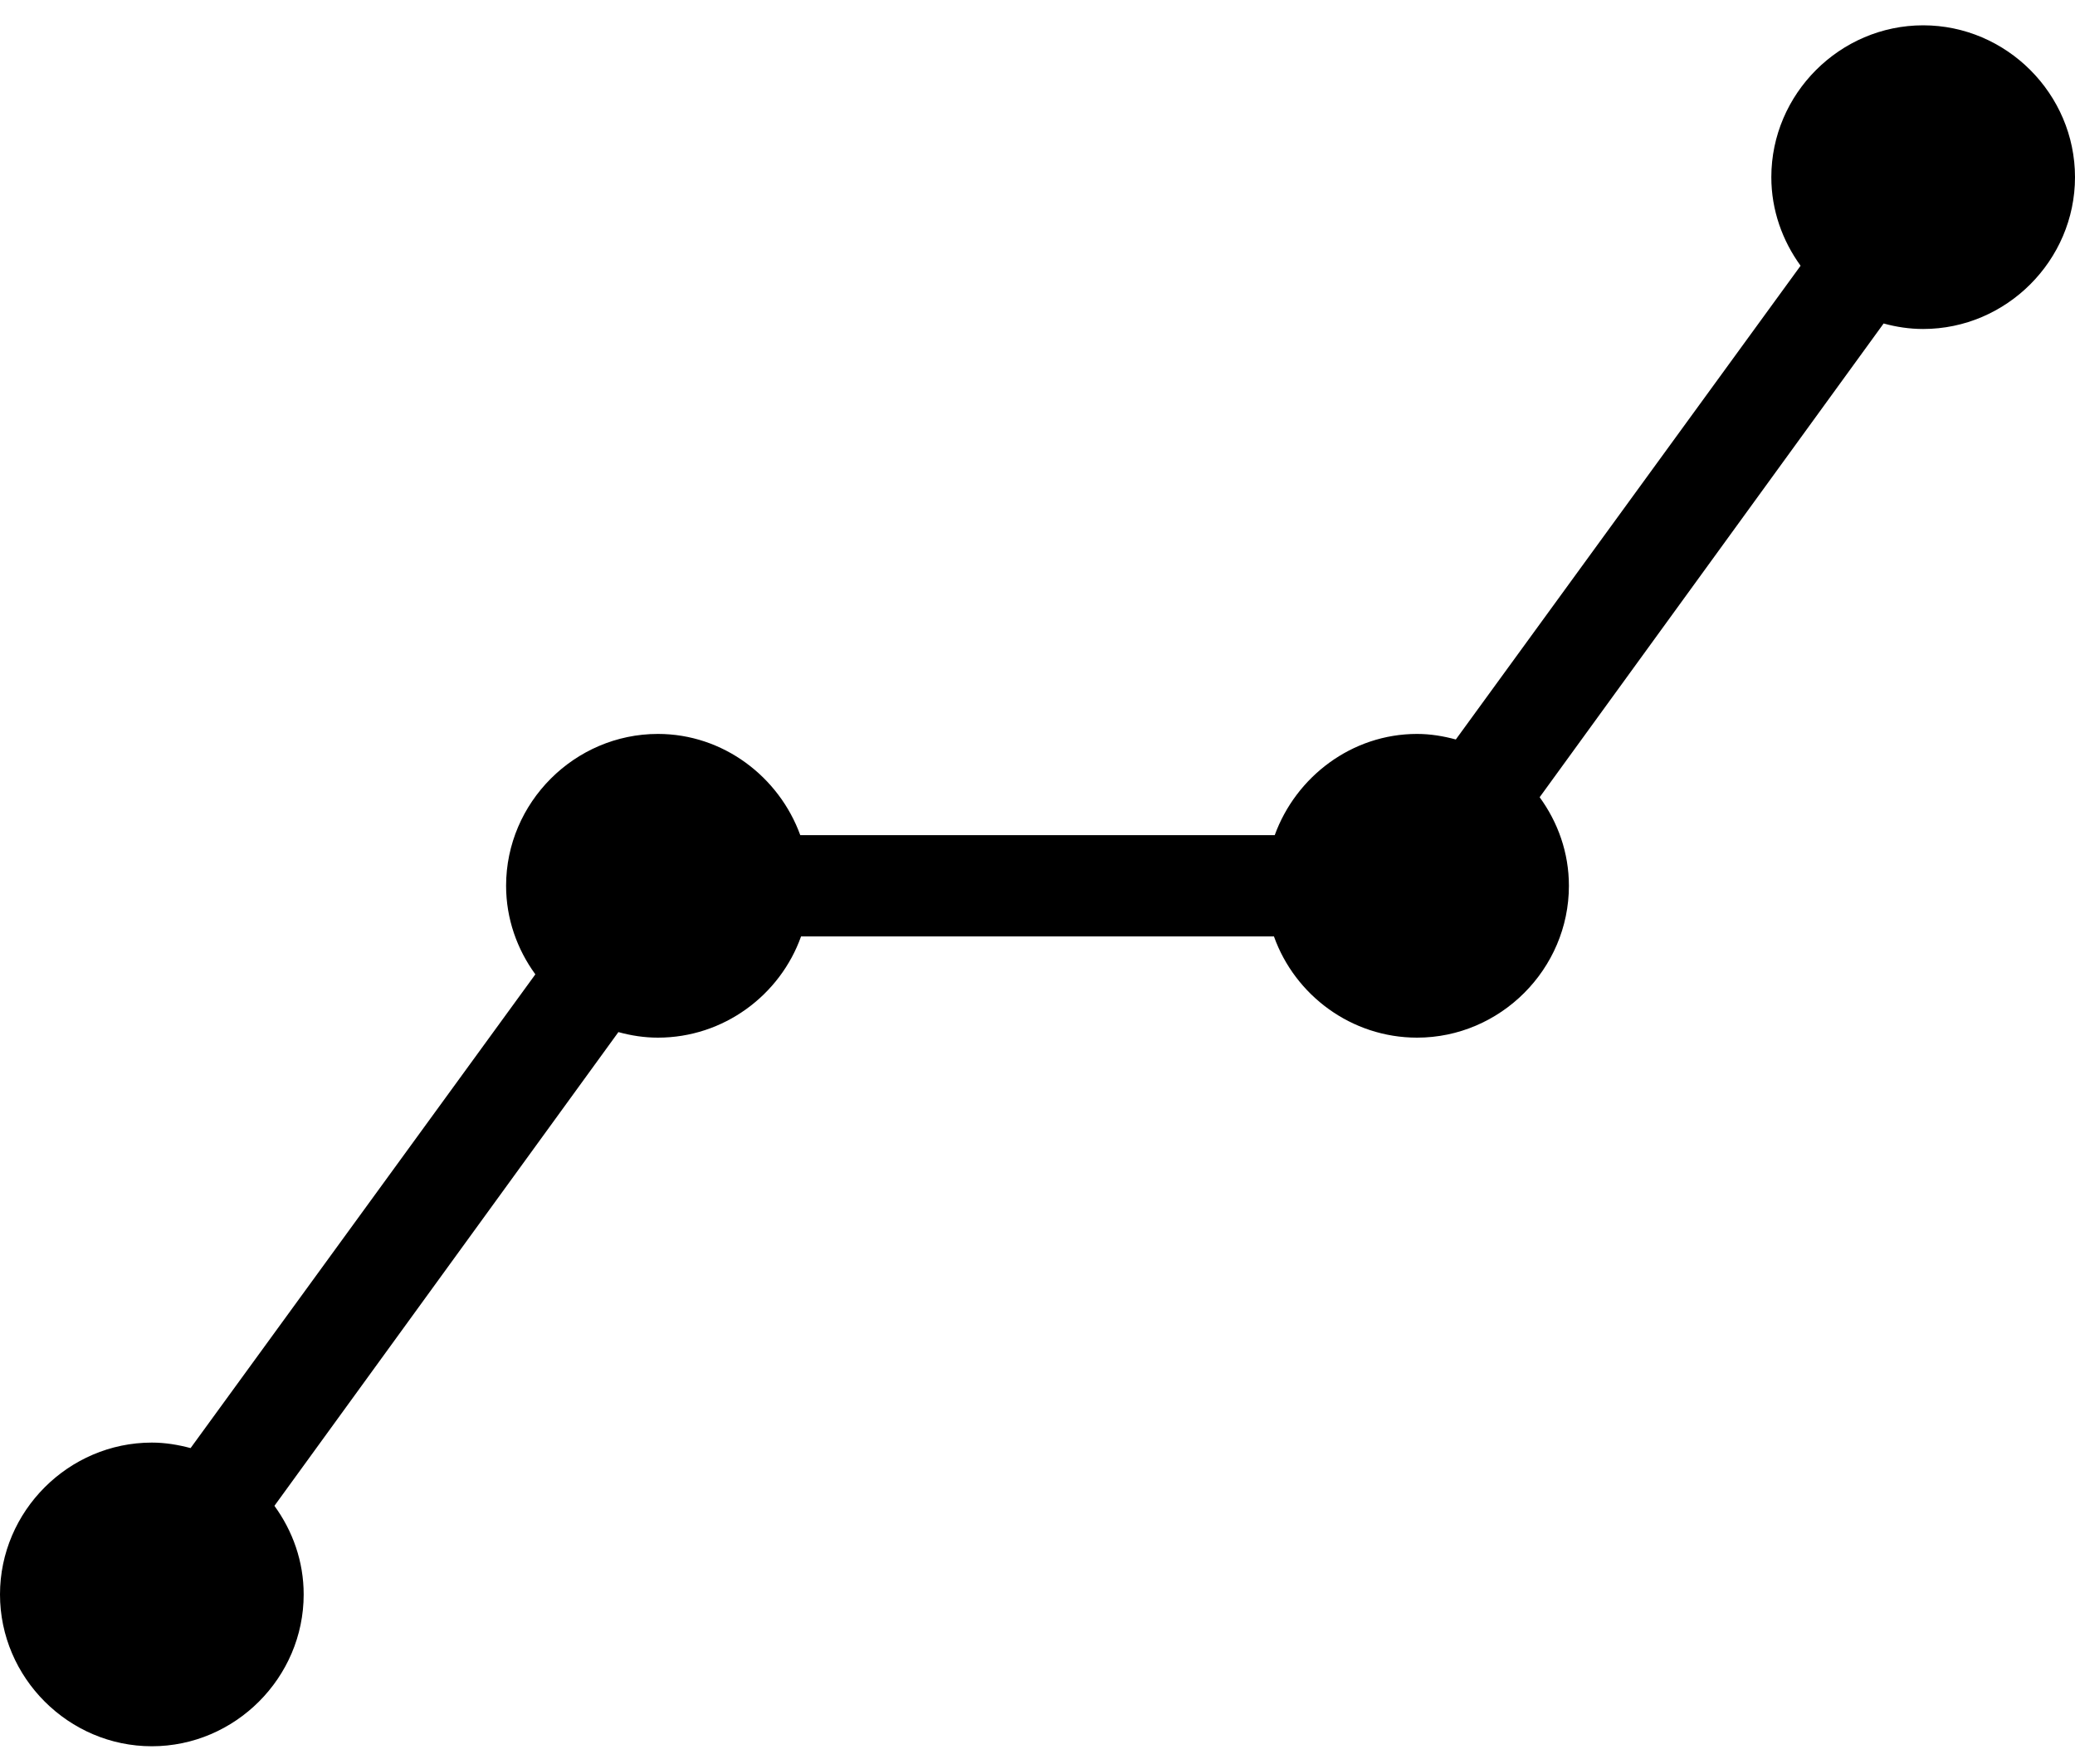 <?xml version="1.0" encoding="UTF-8"?>
<svg width="40px" height="34px" viewBox="0 0 40 34" version="1.1" xmlns="http://www.w3.org/2000/svg" xmlns:xlink="http://www.w3.org/1999/xlink">
    <!-- Generator: Sketch 58 (84663) - https://sketch.com -->
    <title>noun_chart_1217543</title>
    <desc>Created with Sketch.</desc>
    <g id="Page-1" stroke="none" stroke-width="1" fill="none" fill-rule="evenodd">
        <g id="Desktop-HD" transform="translate(-783, -1546)" fill="#000000" fill-rule="nonzero">
            <g id="noun_chart_1217543" transform="translate(783, 1546)">
                <g id="Group" transform="translate(0, 0.311)">
                    <path d="M37.073,0.177 C35.468,0.177 34.146,1.499 34.146,3.104 C34.146,3.74 34.36,4.328 34.71,4.811 L28.064,13.942 C27.824,13.877 27.576,13.835 27.317,13.835 C26.058,13.835 24.982,14.661 24.573,15.786 L15.427,15.786 C15.018,14.661 13.942,13.835 12.683,13.835 C11.078,13.835 9.756,15.157 9.756,16.762 C9.756,17.398 9.969,17.987 10.32,18.469 L3.674,27.6 C3.434,27.536 3.186,27.494 2.927,27.494 C1.322,27.494 4.87804878e-07,28.816 4.87804878e-07,30.421 C4.87804878e-07,32.025 1.322,33.347 2.927,33.347 C4.532,33.347 5.854,32.025 5.854,30.421 C5.854,29.783 5.642,29.197 5.29,28.713 L11.921,19.582 C12.165,19.649 12.418,19.689 12.683,19.689 C13.948,19.689 15.038,18.872 15.442,17.738 L24.558,17.738 C24.962,18.872 26.052,19.689 27.317,19.689 C28.922,19.689 30.244,18.367 30.244,16.762 C30.244,16.124 30.032,15.538 29.68,15.055 L36.311,5.924 C36.555,5.991 36.809,6.03 37.073,6.03 C38.678,6.03 40,4.708 40,3.104 C40,1.499 38.678,0.177 37.073,0.177 L37.073,0.177 Z" id="Path"></path>
                </g>
            </g>
        </g>
    </g>
</svg>